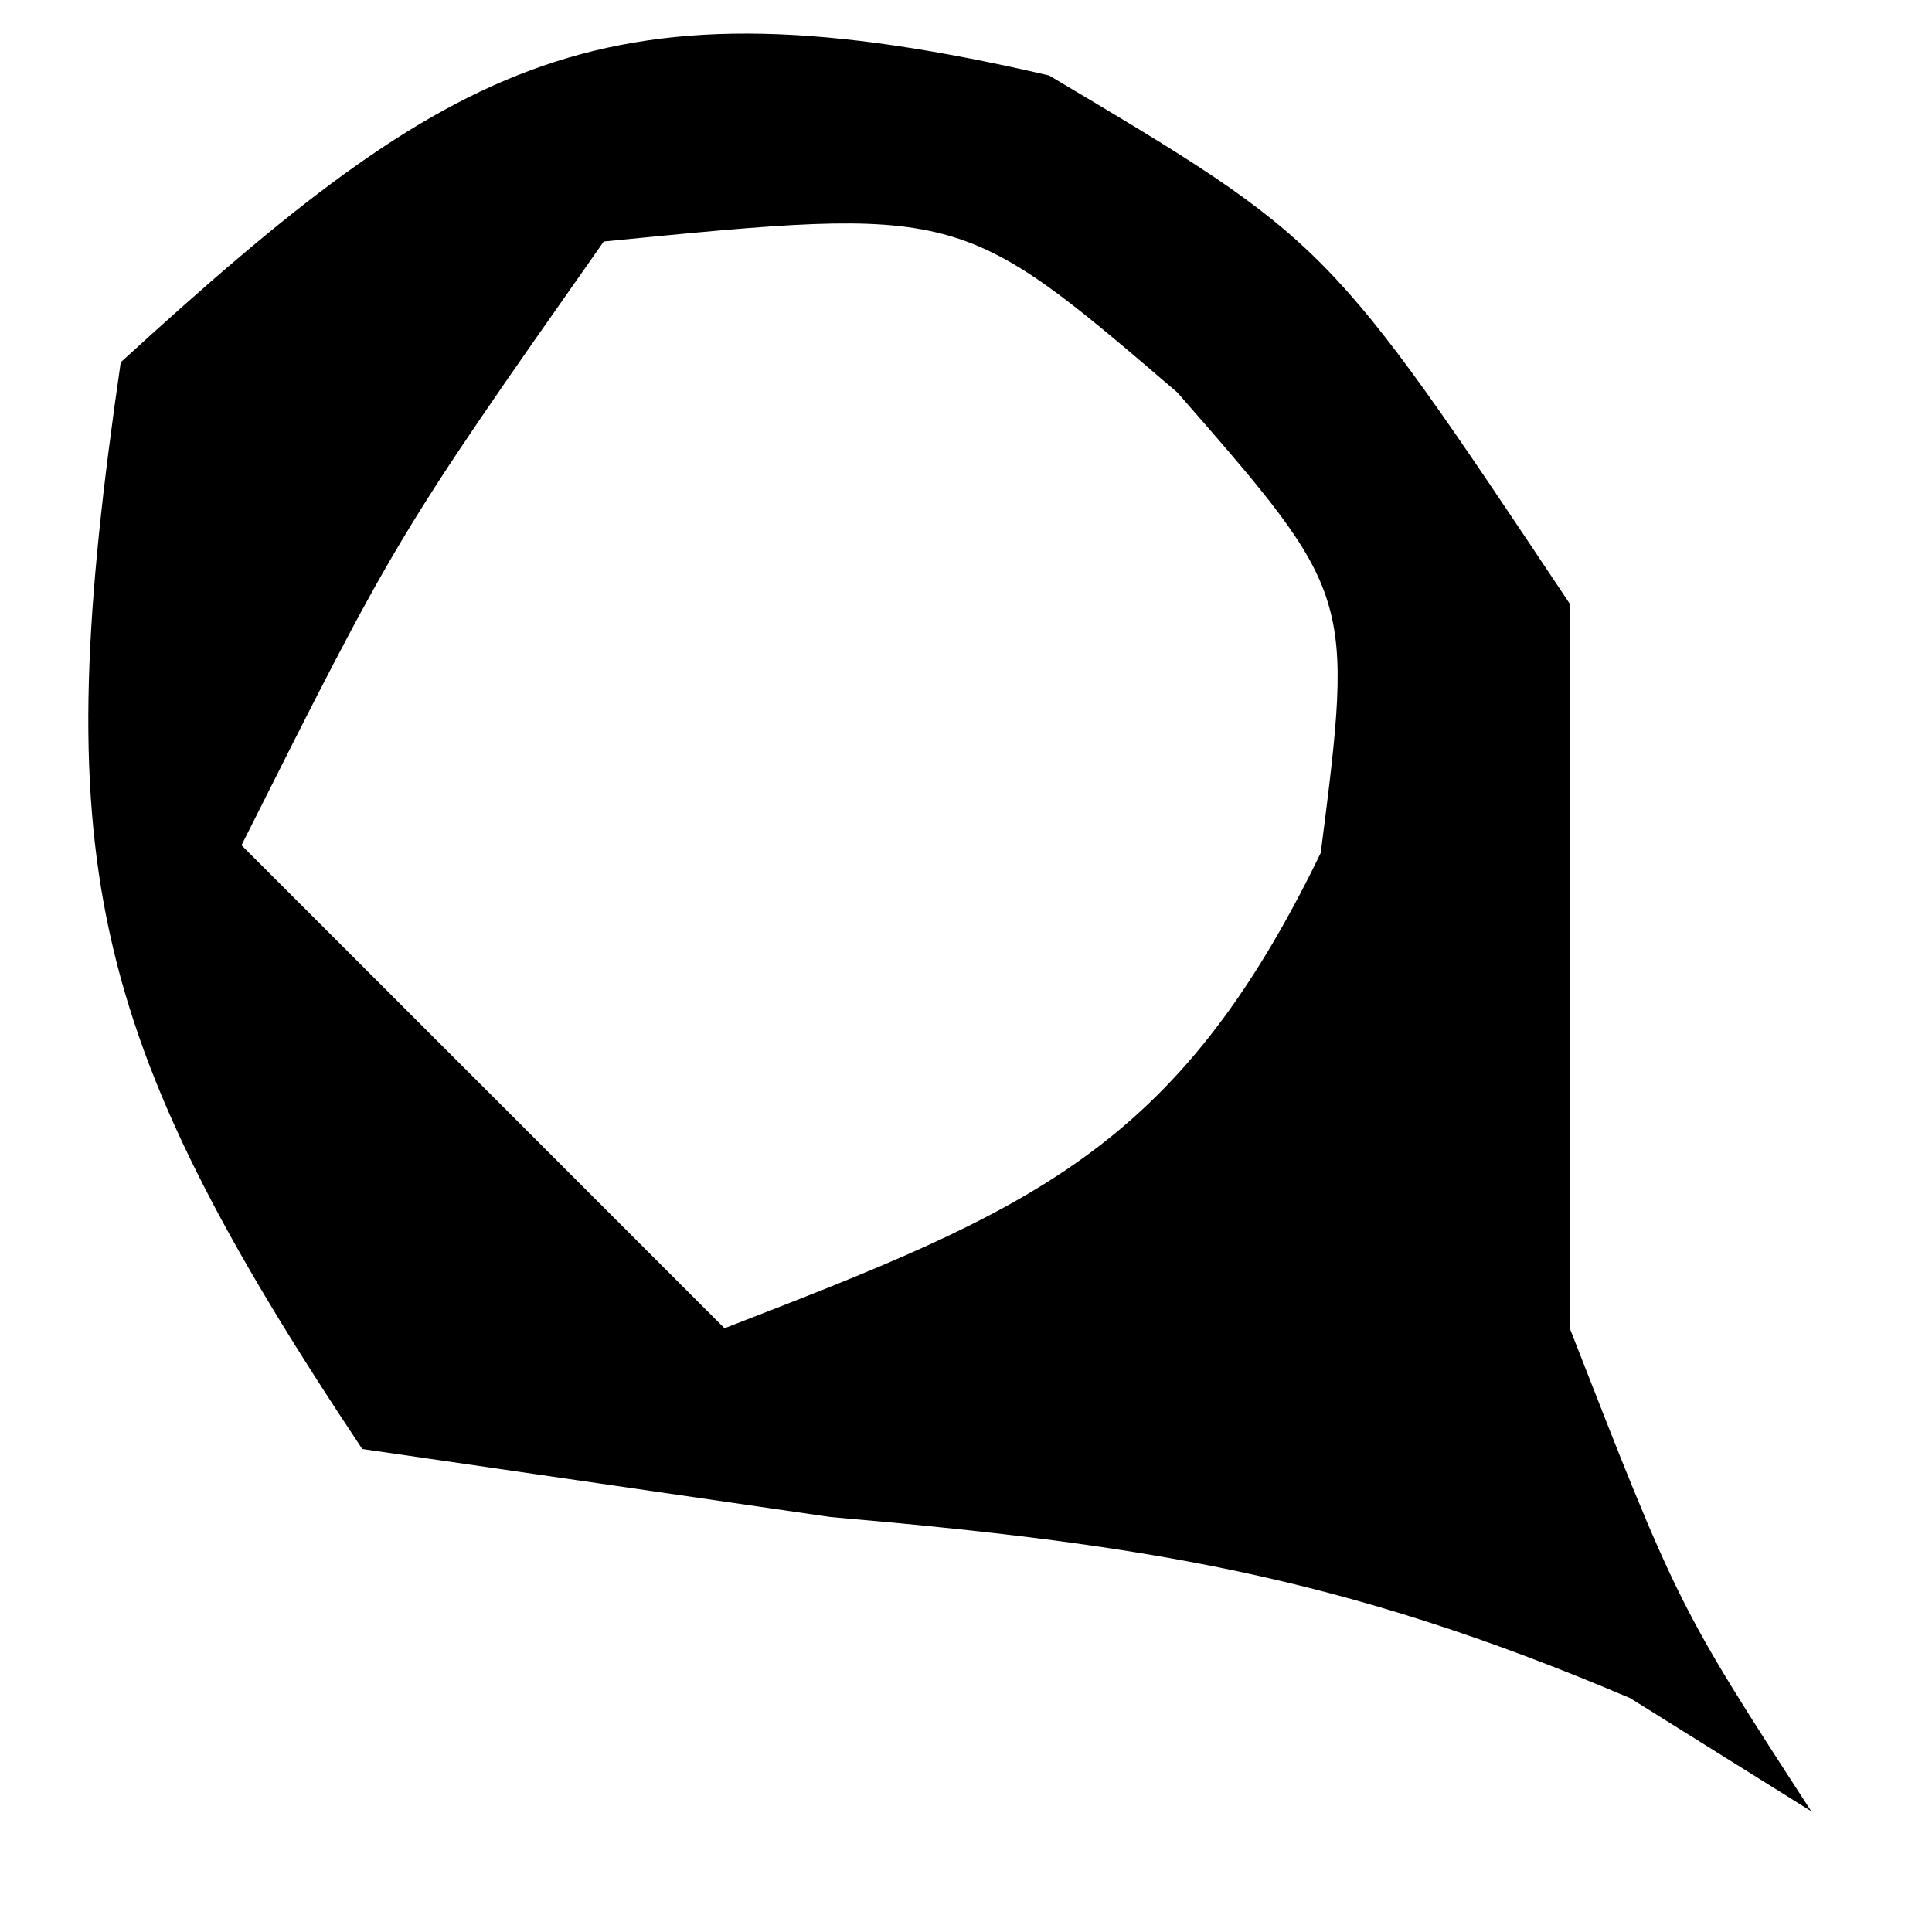 <?xml version="1.0" encoding="UTF-8"?>
<svg version="1.1" xmlns="http://www.w3.org/2000/svg" width="16" height="16">
<path d="M0 0 C2.312 1.375 2.312 1.375 4.312 4.375 C4.312 6.375 4.312 8.375 4.312 10.375 C5.211 12.677 5.211 12.677 6.312 14.375 C5.817 14.066 5.322 13.756 4.812 13.438 C2.401 12.413 0.762 12.162 -1.812 11.938 C-3.091 11.752 -4.37 11.566 -5.688 11.375 C-8.003 7.901 -8.283 6.461 -7.688 2.375 C-4.928 -0.148 -3.687 -0.857 0 0 Z M-3.688 1.375 C-5.405 3.82 -5.405 3.82 -6.688 6.375 C-5.367 7.695 -4.048 9.015 -2.688 10.375 C-0.172 9.401 1.052 8.913 2.25 6.438 C2.523 4.297 2.523 4.297 1.062 2.625 C-0.736 1.084 -0.736 1.084 -3.688 1.375 Z " fill="#000000" transform="translate(8.688,0.625)"/>
</svg>
